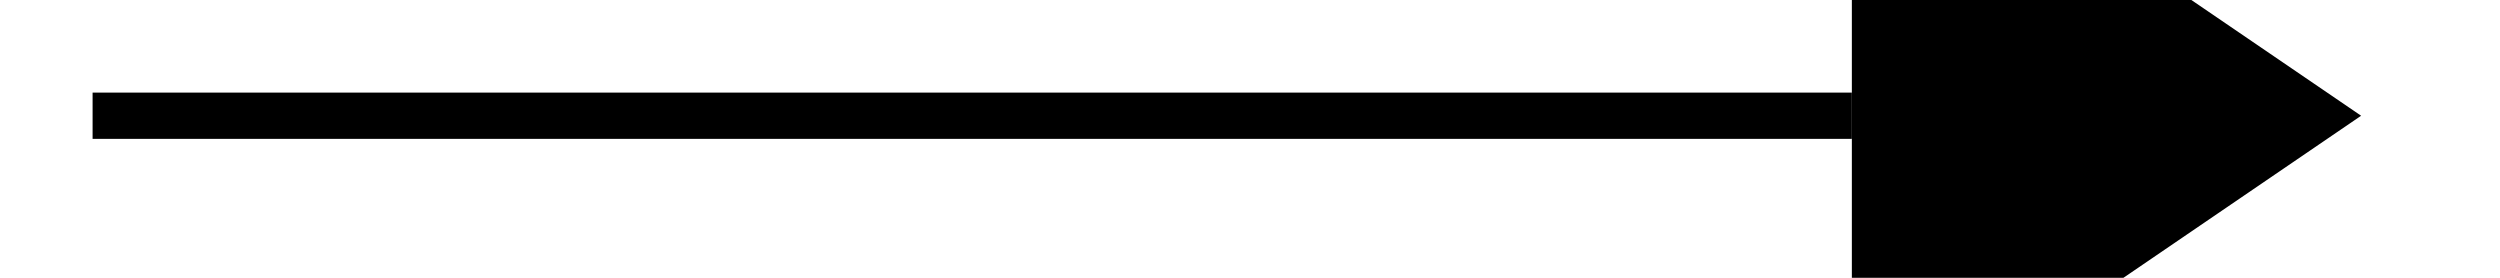 ﻿<?xml version="1.0" encoding="utf-8"?>
<svg version="1.1" xmlns:xlink="http://www.w3.org/1999/xlink" width="54px" height="6px" preserveAspectRatio="xMinYMid meet" viewBox="1492 1753  54 4" xmlns="http://www.w3.org/2000/svg">
  <g transform="matrix(0 -1 1 0 -236 3274 )">
    <path d="M 1512 1768  L 1519.5 1779  L 1527 1768  L 1512 1768  Z " fill-rule="nonzero" fill="#000000" stroke="none" />
    <path d="M 1519.5 1730  L 1519.5 1768  " stroke-width="1" stroke="#000000" fill="none" />
  </g>
</svg>